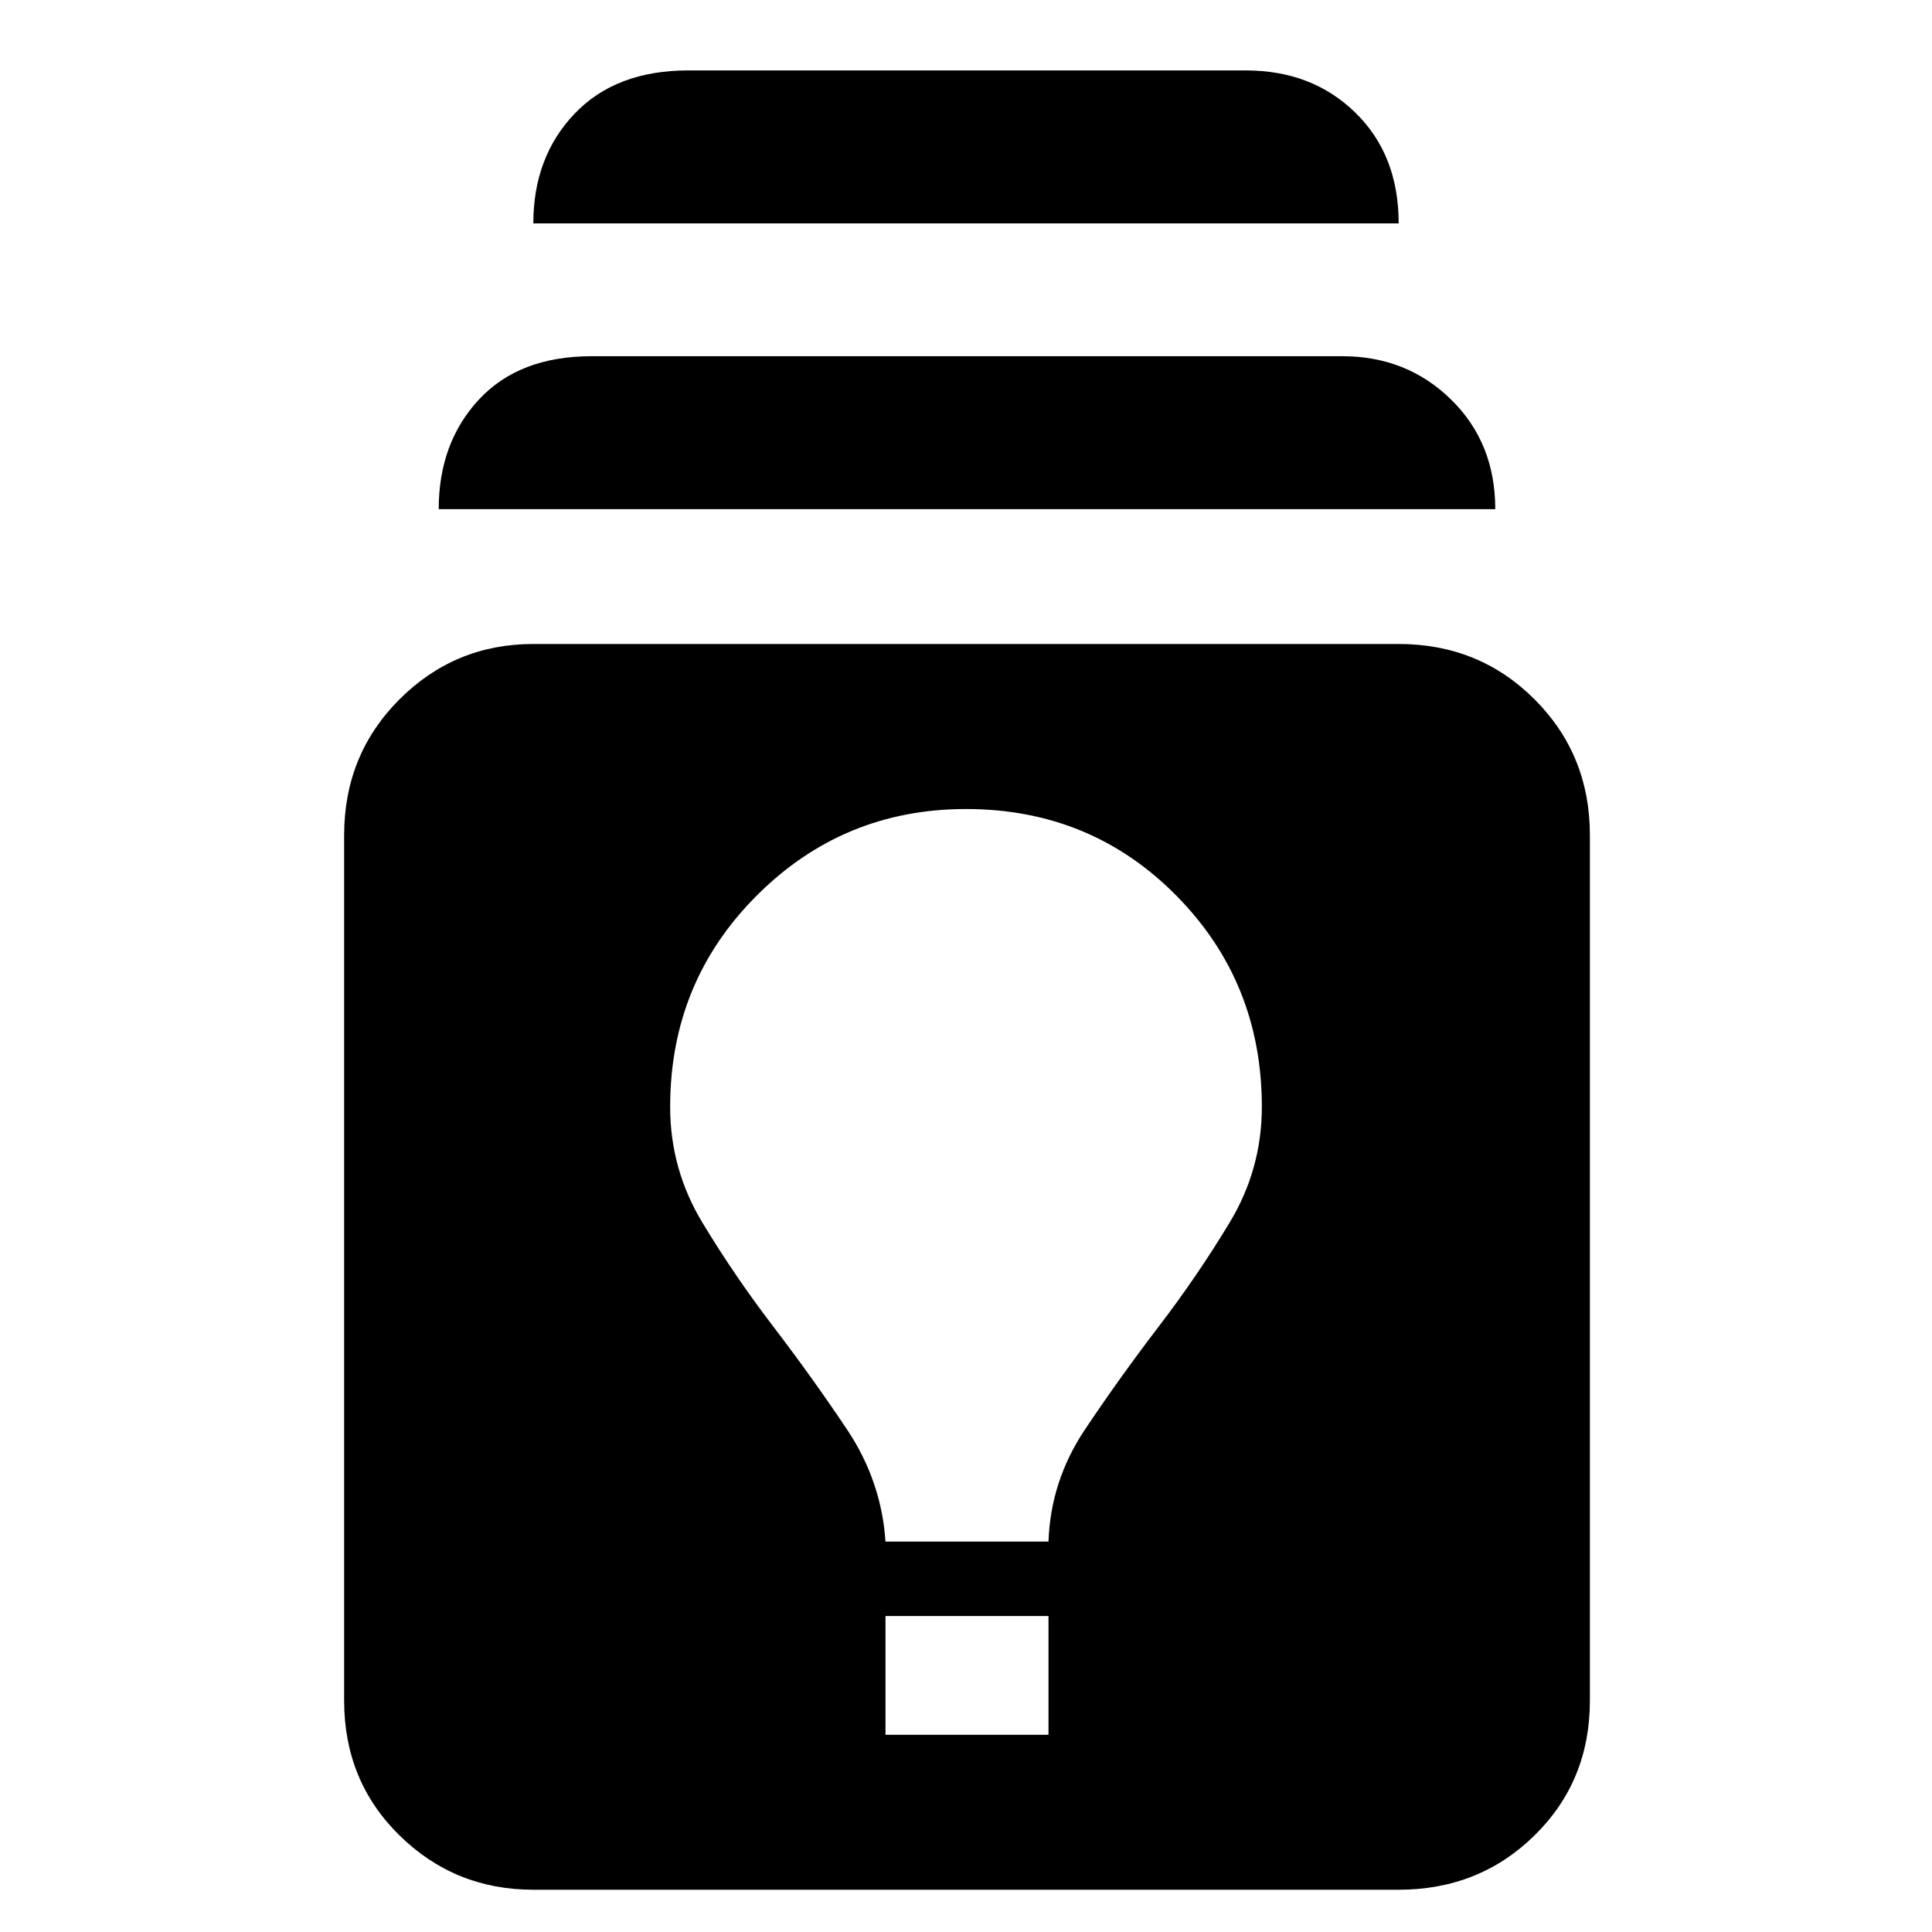 <svg xmlns="http://www.w3.org/2000/svg" height="40" width="40"><path d="M11.042 39.125Q9.417 39.125 8.271 38Q7.125 36.875 7.125 35.208V17.292Q7.125 15.625 8.271 14.479Q9.417 13.333 11.042 13.333H28.958Q30.625 13.333 31.771 14.479Q32.917 15.625 32.917 17.292V35.208Q32.917 36.875 31.771 38Q30.625 39.125 28.958 39.125ZM18.333 35.917H21.708V33.458H18.333ZM18.333 31.917H21.708Q21.75 30.667 22.458 29.604Q23.167 28.542 23.979 27.479Q24.792 26.417 25.458 25.312Q26.125 24.208 26.125 22.917Q26.125 20.333 24.354 18.542Q22.583 16.75 20 16.75Q17.458 16.75 15.667 18.542Q13.875 20.333 13.875 22.917Q13.875 24.208 14.542 25.312Q15.208 26.417 16.021 27.479Q16.833 28.542 17.542 29.604Q18.25 30.667 18.333 31.917ZM9.083 10.542Q9.083 9.167 9.917 8.271Q10.75 7.375 12.25 7.375H27.792Q29.125 7.375 30.042 8.271Q30.958 9.167 30.958 10.542ZM11.042 4.625Q11.042 3.25 11.896 2.354Q12.75 1.458 14.25 1.458H25.792Q27.167 1.458 28.062 2.333Q28.958 3.208 28.958 4.625Z"/></svg>
